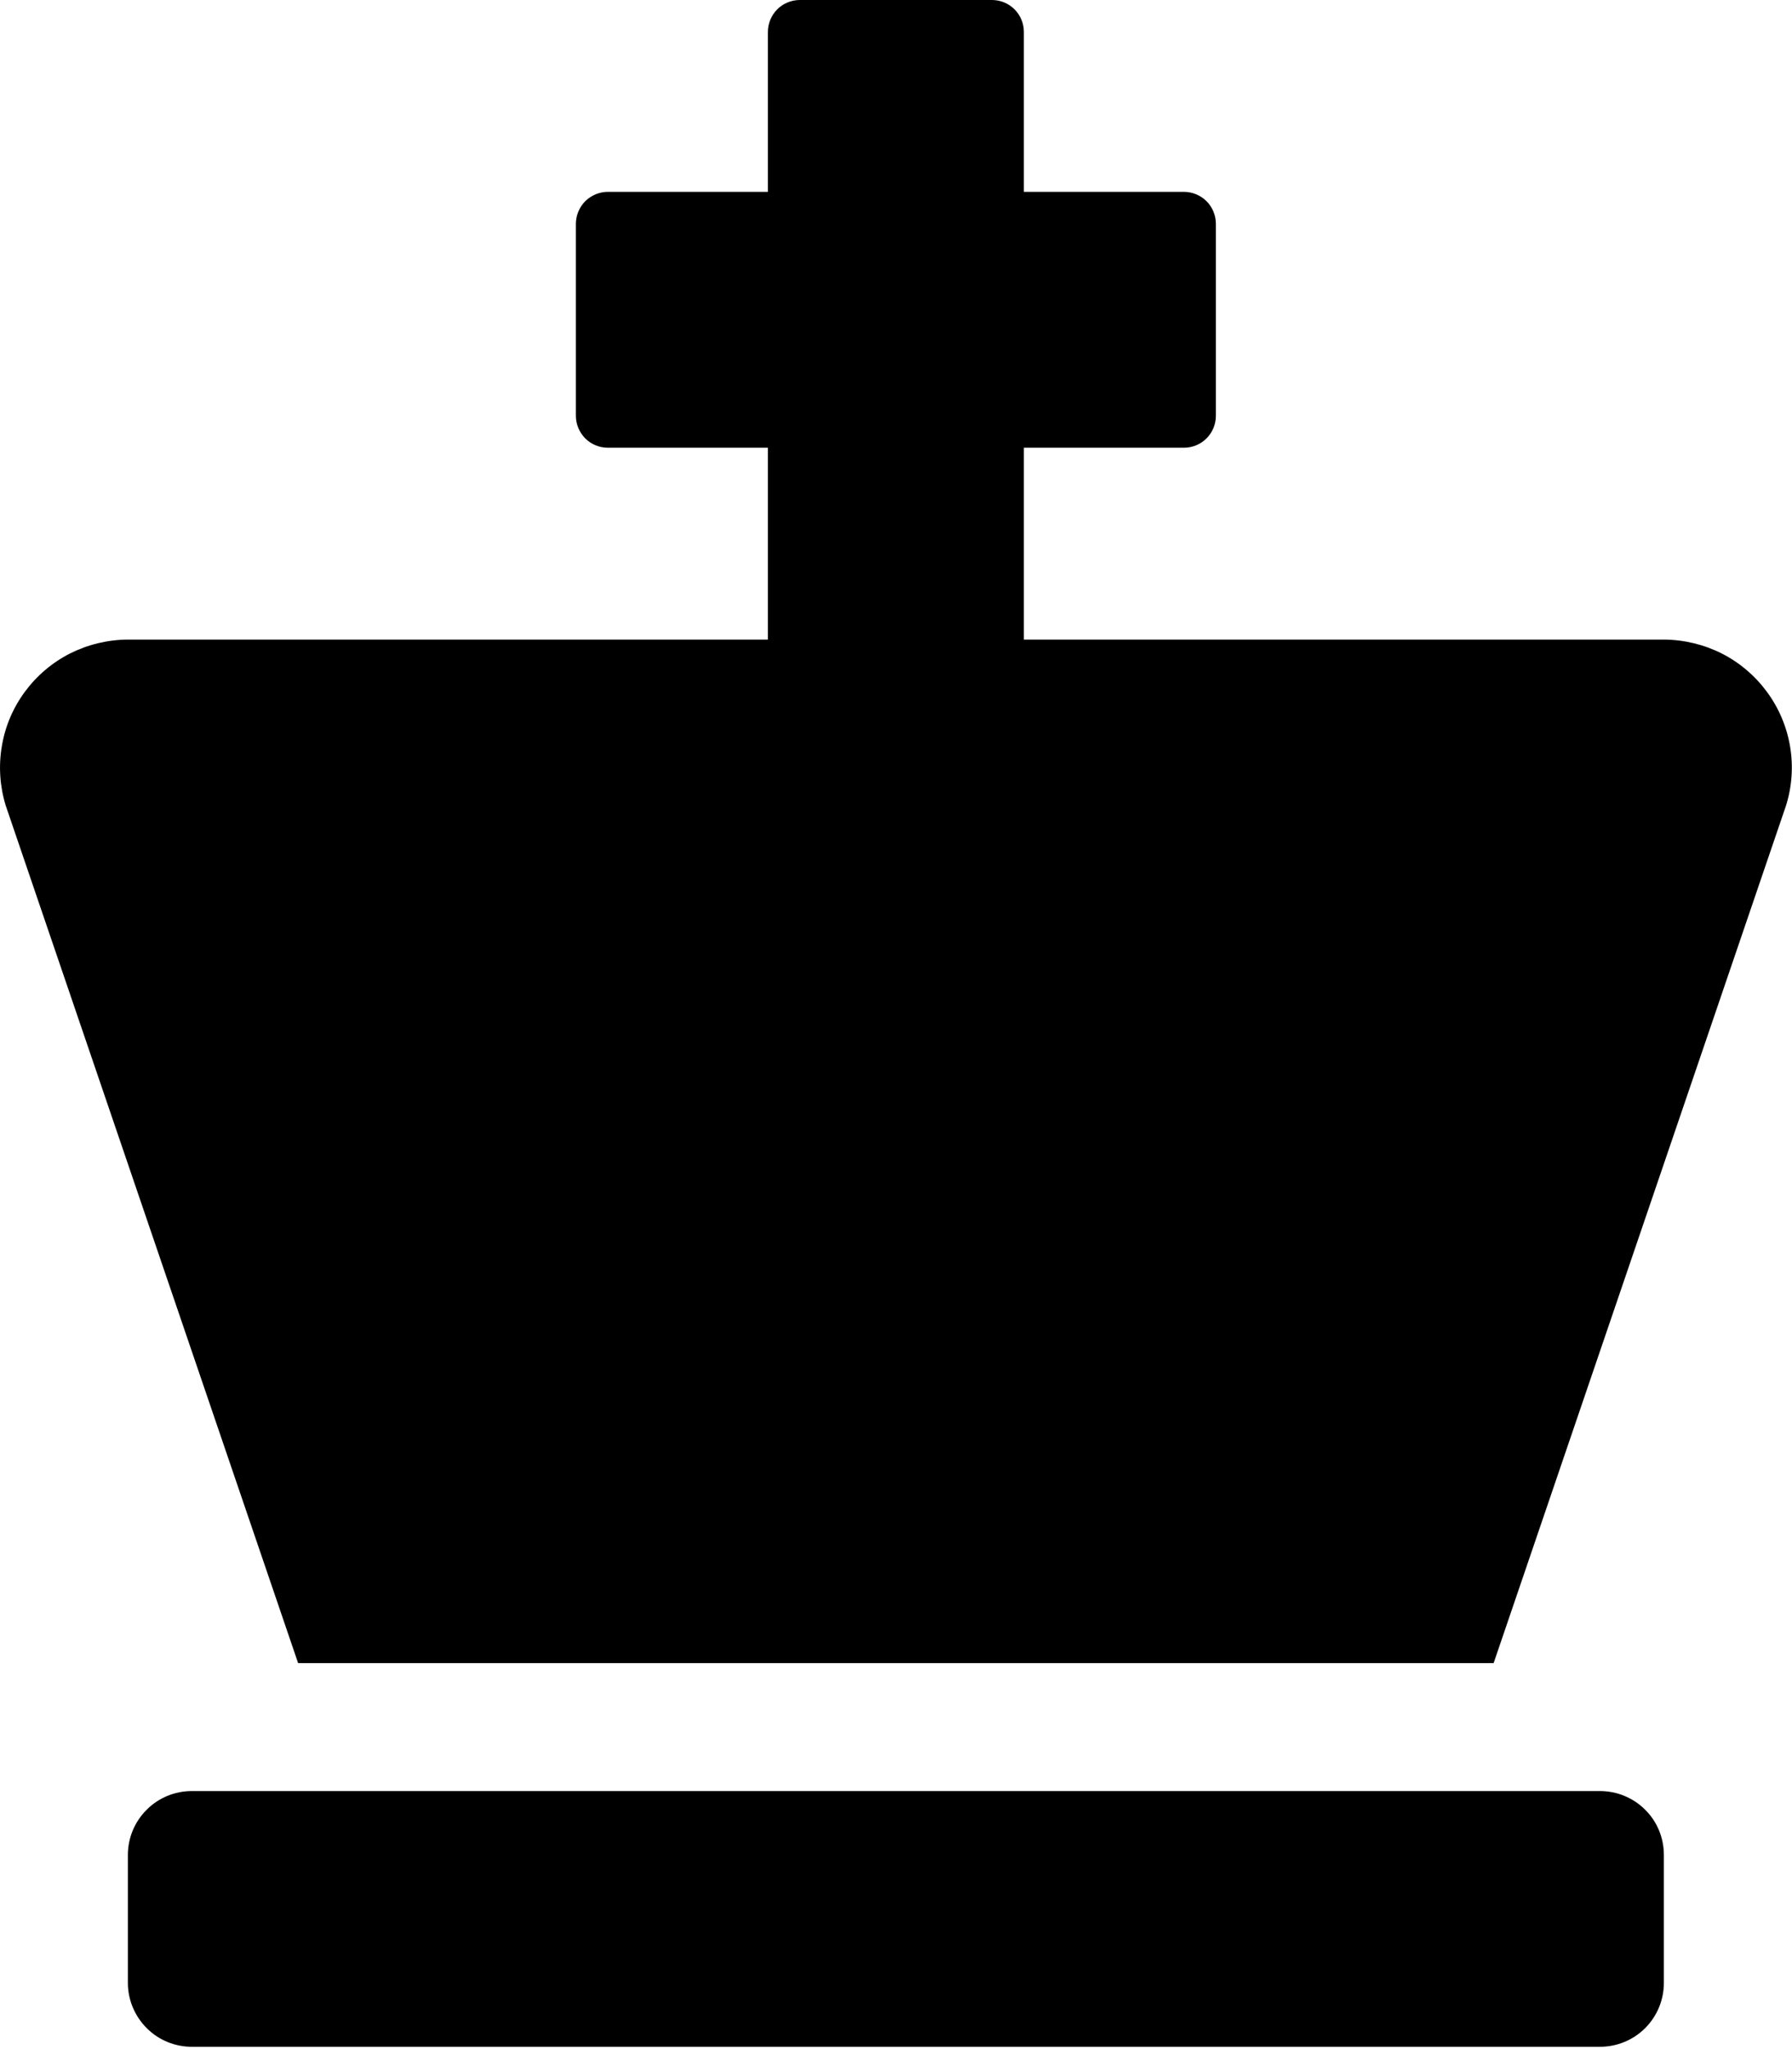<svg width="14" height="16" viewBox="0 0 14 16" xmlns="http://www.w3.org/2000/svg">
<path id="chess-sidePath" d="M12.499 13.985H1.499C1.367 13.985 1.239 14.037 1.146 14.131C1.052 14.224 0.999 14.351 0.999 14.484V15.483C0.999 15.615 1.052 15.742 1.146 15.836C1.239 15.93 1.367 15.982 1.499 15.982H12.499C12.632 15.982 12.759 15.93 12.853 15.836C12.947 15.742 12.999 15.615 12.999 15.483V14.484C12.999 14.351 12.947 14.224 12.853 14.131C12.759 14.037 12.632 13.985 12.499 13.985ZM12.999 4.994H7.999V3.496H9.249C9.316 3.496 9.379 3.47 9.426 3.423C9.473 3.376 9.499 3.313 9.499 3.246V1.748C9.499 1.682 9.473 1.618 9.426 1.571C9.379 1.525 9.316 1.498 9.249 1.498H7.999V0.25C7.999 0.183 7.973 0.12 7.926 0.073C7.879 0.026 7.816 0 7.749 0L6.249 0C6.183 0 6.119 0.026 6.072 0.073C6.026 0.12 5.999 0.183 5.999 0.25V1.498H4.749C4.683 1.498 4.619 1.525 4.572 1.571C4.526 1.618 4.499 1.682 4.499 1.748V3.246C4.499 3.313 4.526 3.376 4.572 3.423C4.619 3.47 4.683 3.496 4.749 3.496H5.999V4.994H0.999C0.842 4.995 0.688 5.032 0.548 5.102C0.408 5.173 0.287 5.276 0.194 5.402C0.101 5.528 0.039 5.674 0.014 5.829C-0.012 5.983 -0.001 6.142 0.045 6.291L2.329 12.986H11.669L13.953 6.291C14 6.142 14.011 5.983 13.985 5.829C13.959 5.674 13.897 5.528 13.804 5.402C13.711 5.276 13.59 5.173 13.45 5.102C13.31 5.032 13.156 4.995 12.999 4.994Z" fill="inherit" fill-opacity="1"/>
</svg>
